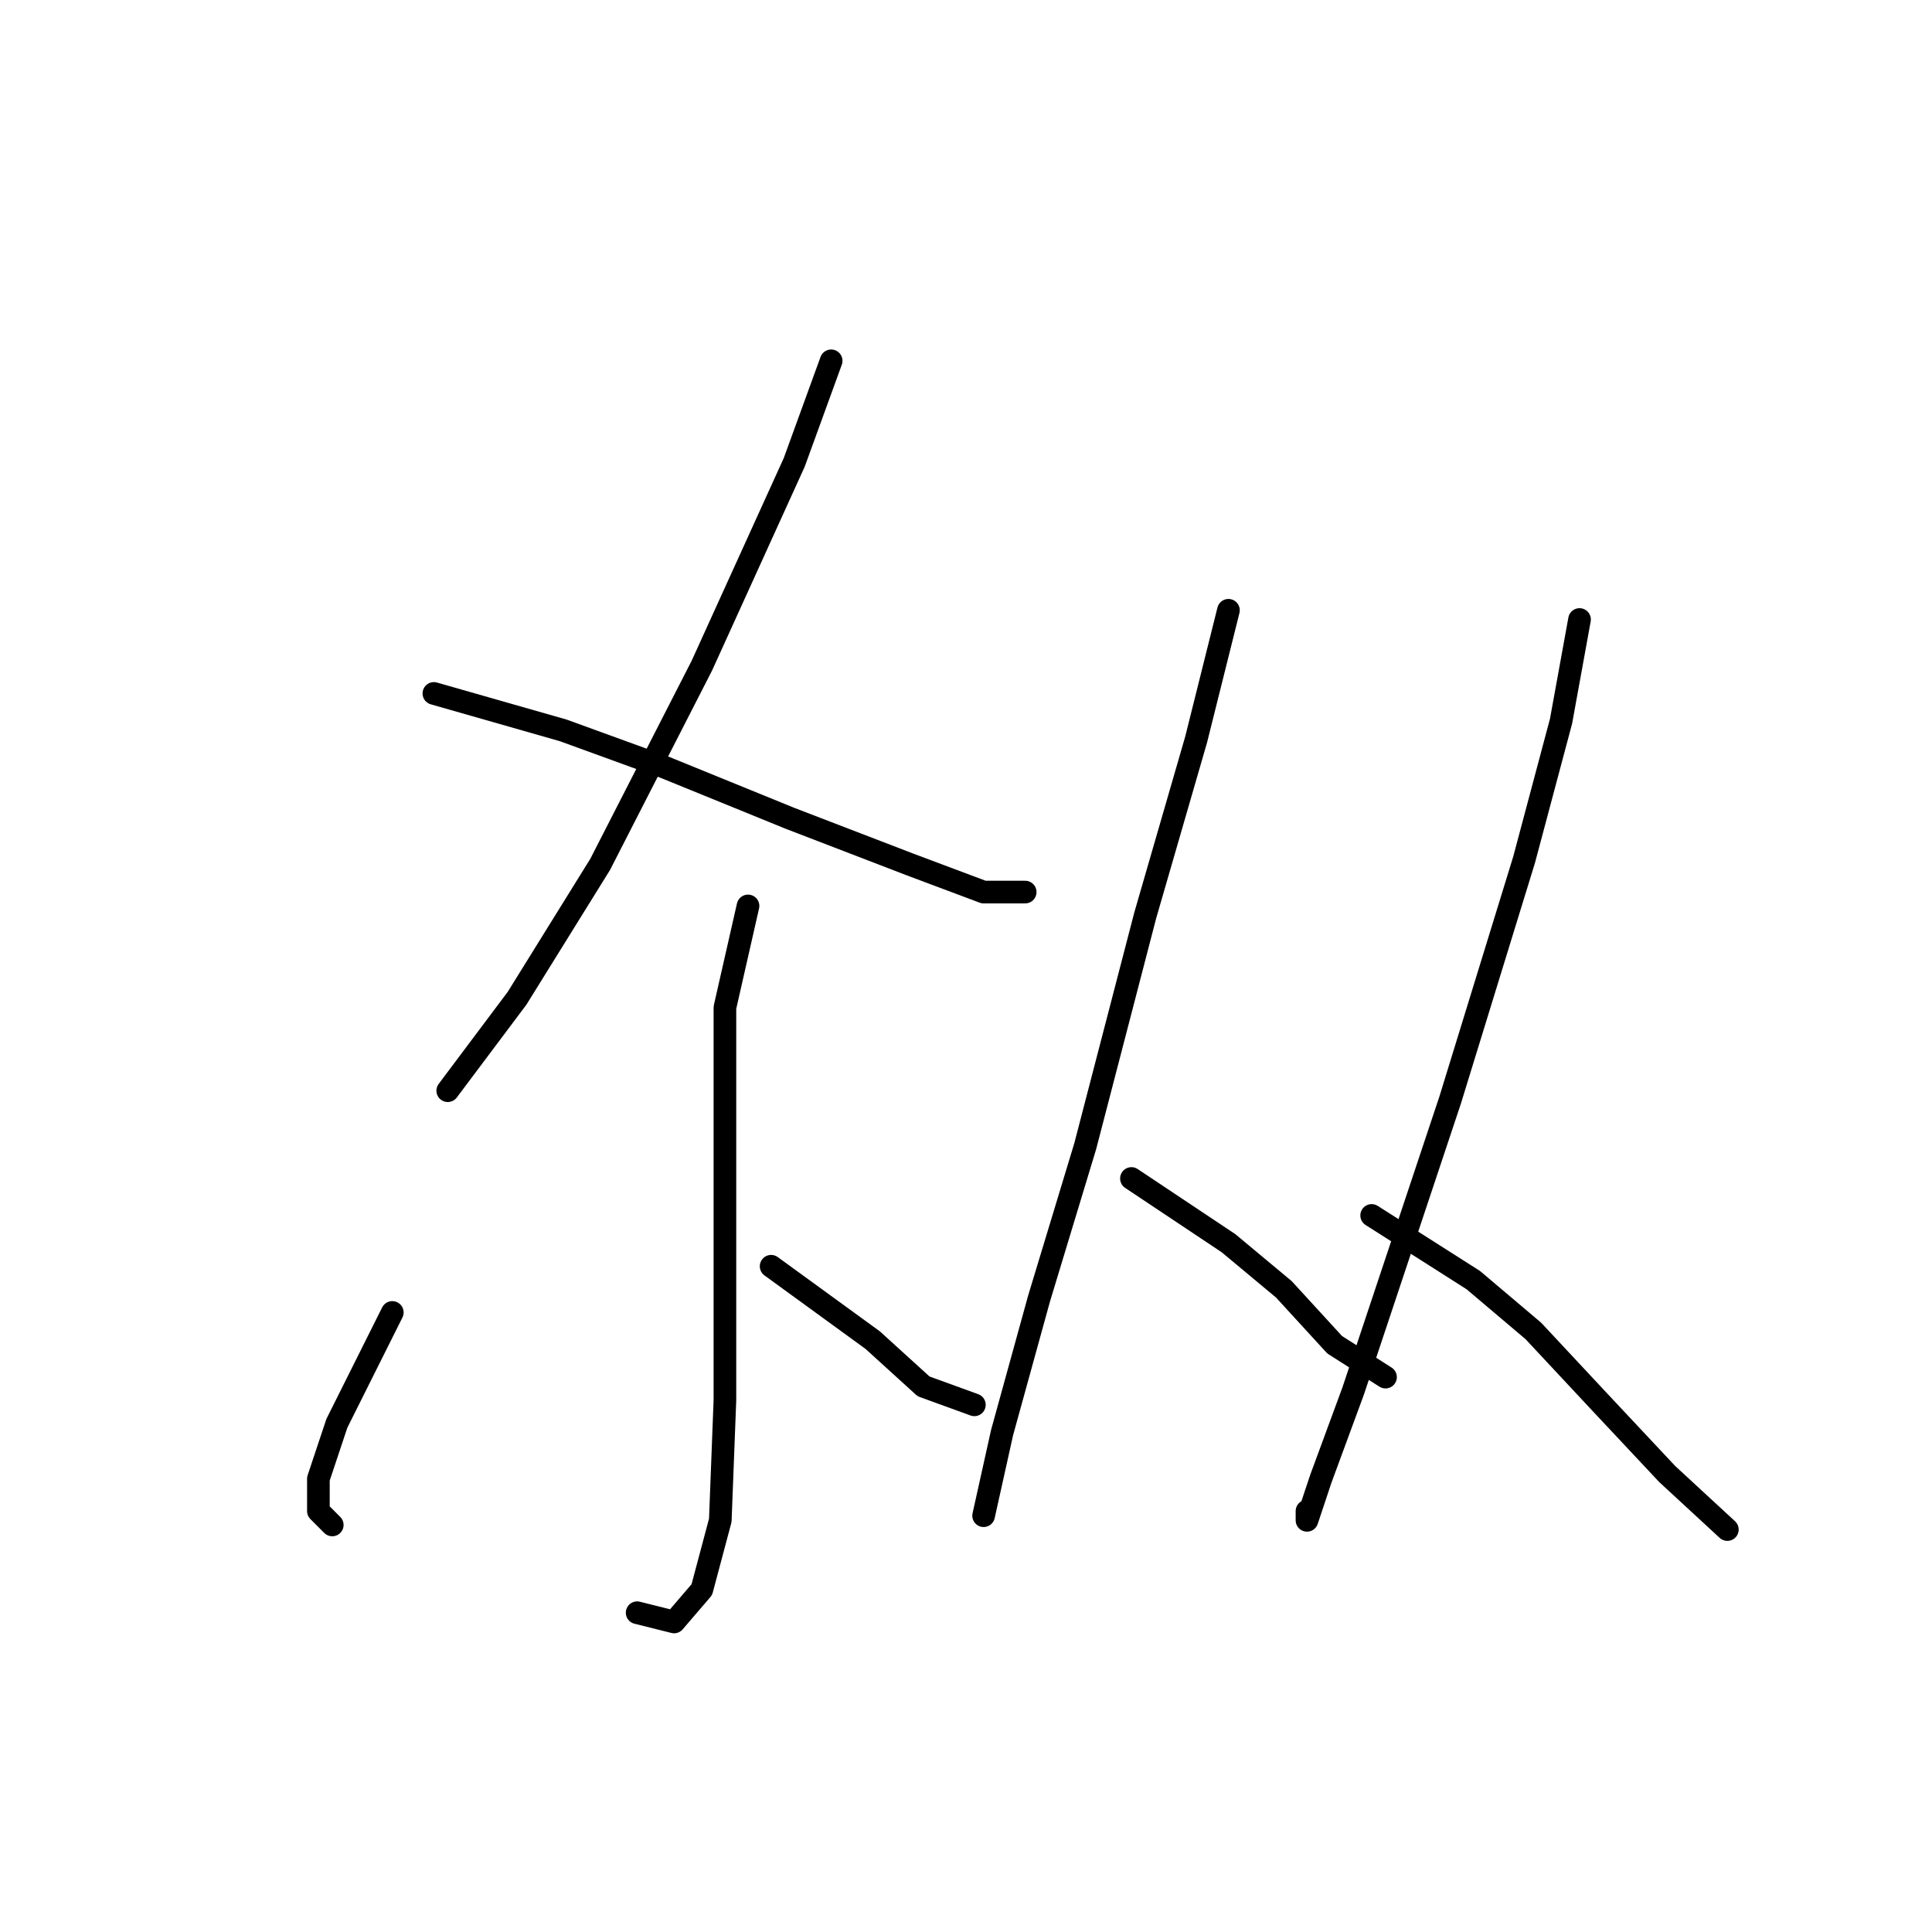 <?xml version="1.0" standalone="no"?>
    <svg width="256" height="256" xmlns="http://www.w3.org/2000/svg" version="1.1">
    <polyline stroke="black" stroke-width="3" stroke-linecap="round" fill="transparent" stroke-linejoin="round" points="110.134 47.811 105.237 61.277 92.995 88.21 79.528 114.531 68.51 132.282 59.329 144.524 59.329 144.524 " />
        <polyline stroke="black" stroke-width="3" stroke-linecap="round" fill="transparent" stroke-linejoin="round" points="57.492 91.883 74.631 96.78 88.098 101.677 104.625 108.41 120.54 114.531 130.334 118.204 135.843 118.204 135.843 118.204 " />
        <polyline stroke="black" stroke-width="3" stroke-linecap="round" fill="transparent" stroke-linejoin="round" points="99.116 120.04 96.055 133.506 96.055 148.197 96.055 166.561 96.055 185.536 95.443 201.451 92.995 210.633 89.322 214.918 84.425 213.693 84.425 213.693 " />
        <polyline stroke="black" stroke-width="3" stroke-linecap="round" fill="transparent" stroke-linejoin="round" points="51.983 173.906 44.638 188.597 42.189 195.942 42.189 200.227 44.026 202.063 44.026 202.063 " />
        <polyline stroke="black" stroke-width="3" stroke-linecap="round" fill="transparent" stroke-linejoin="round" points="102.177 167.785 115.643 177.579 122.376 183.7 129.11 186.148 129.11 186.148 " />
        <polyline stroke="black" stroke-width="3" stroke-linecap="round" fill="transparent" stroke-linejoin="round" points="162.776 80.865 158.491 98.004 151.758 121.264 143.8 151.87 137.679 172.07 132.782 189.821 130.334 200.839 130.334 200.839 " />
        <polyline stroke="black" stroke-width="3" stroke-linecap="round" fill="transparent" stroke-linejoin="round" points="149.921 156.155 162.776 164.724 170.121 170.845 176.854 178.191 183.588 182.475 183.588 182.475 " />
        <polyline stroke="black" stroke-width="3" stroke-linecap="round" fill="transparent" stroke-linejoin="round" points="209.296 82.089 206.848 95.555 201.951 113.919 192.157 145.749 185.424 165.948 179.303 184.312 175.018 195.942 173.182 201.451 173.182 200.227 173.182 200.227 " />
        <polyline stroke="black" stroke-width="3" stroke-linecap="round" fill="transparent" stroke-linejoin="round" points="181.751 161.052 195.218 169.621 203.175 176.354 211.745 185.536 220.927 195.33 228.884 202.675 228.884 202.675 " />
        </svg>